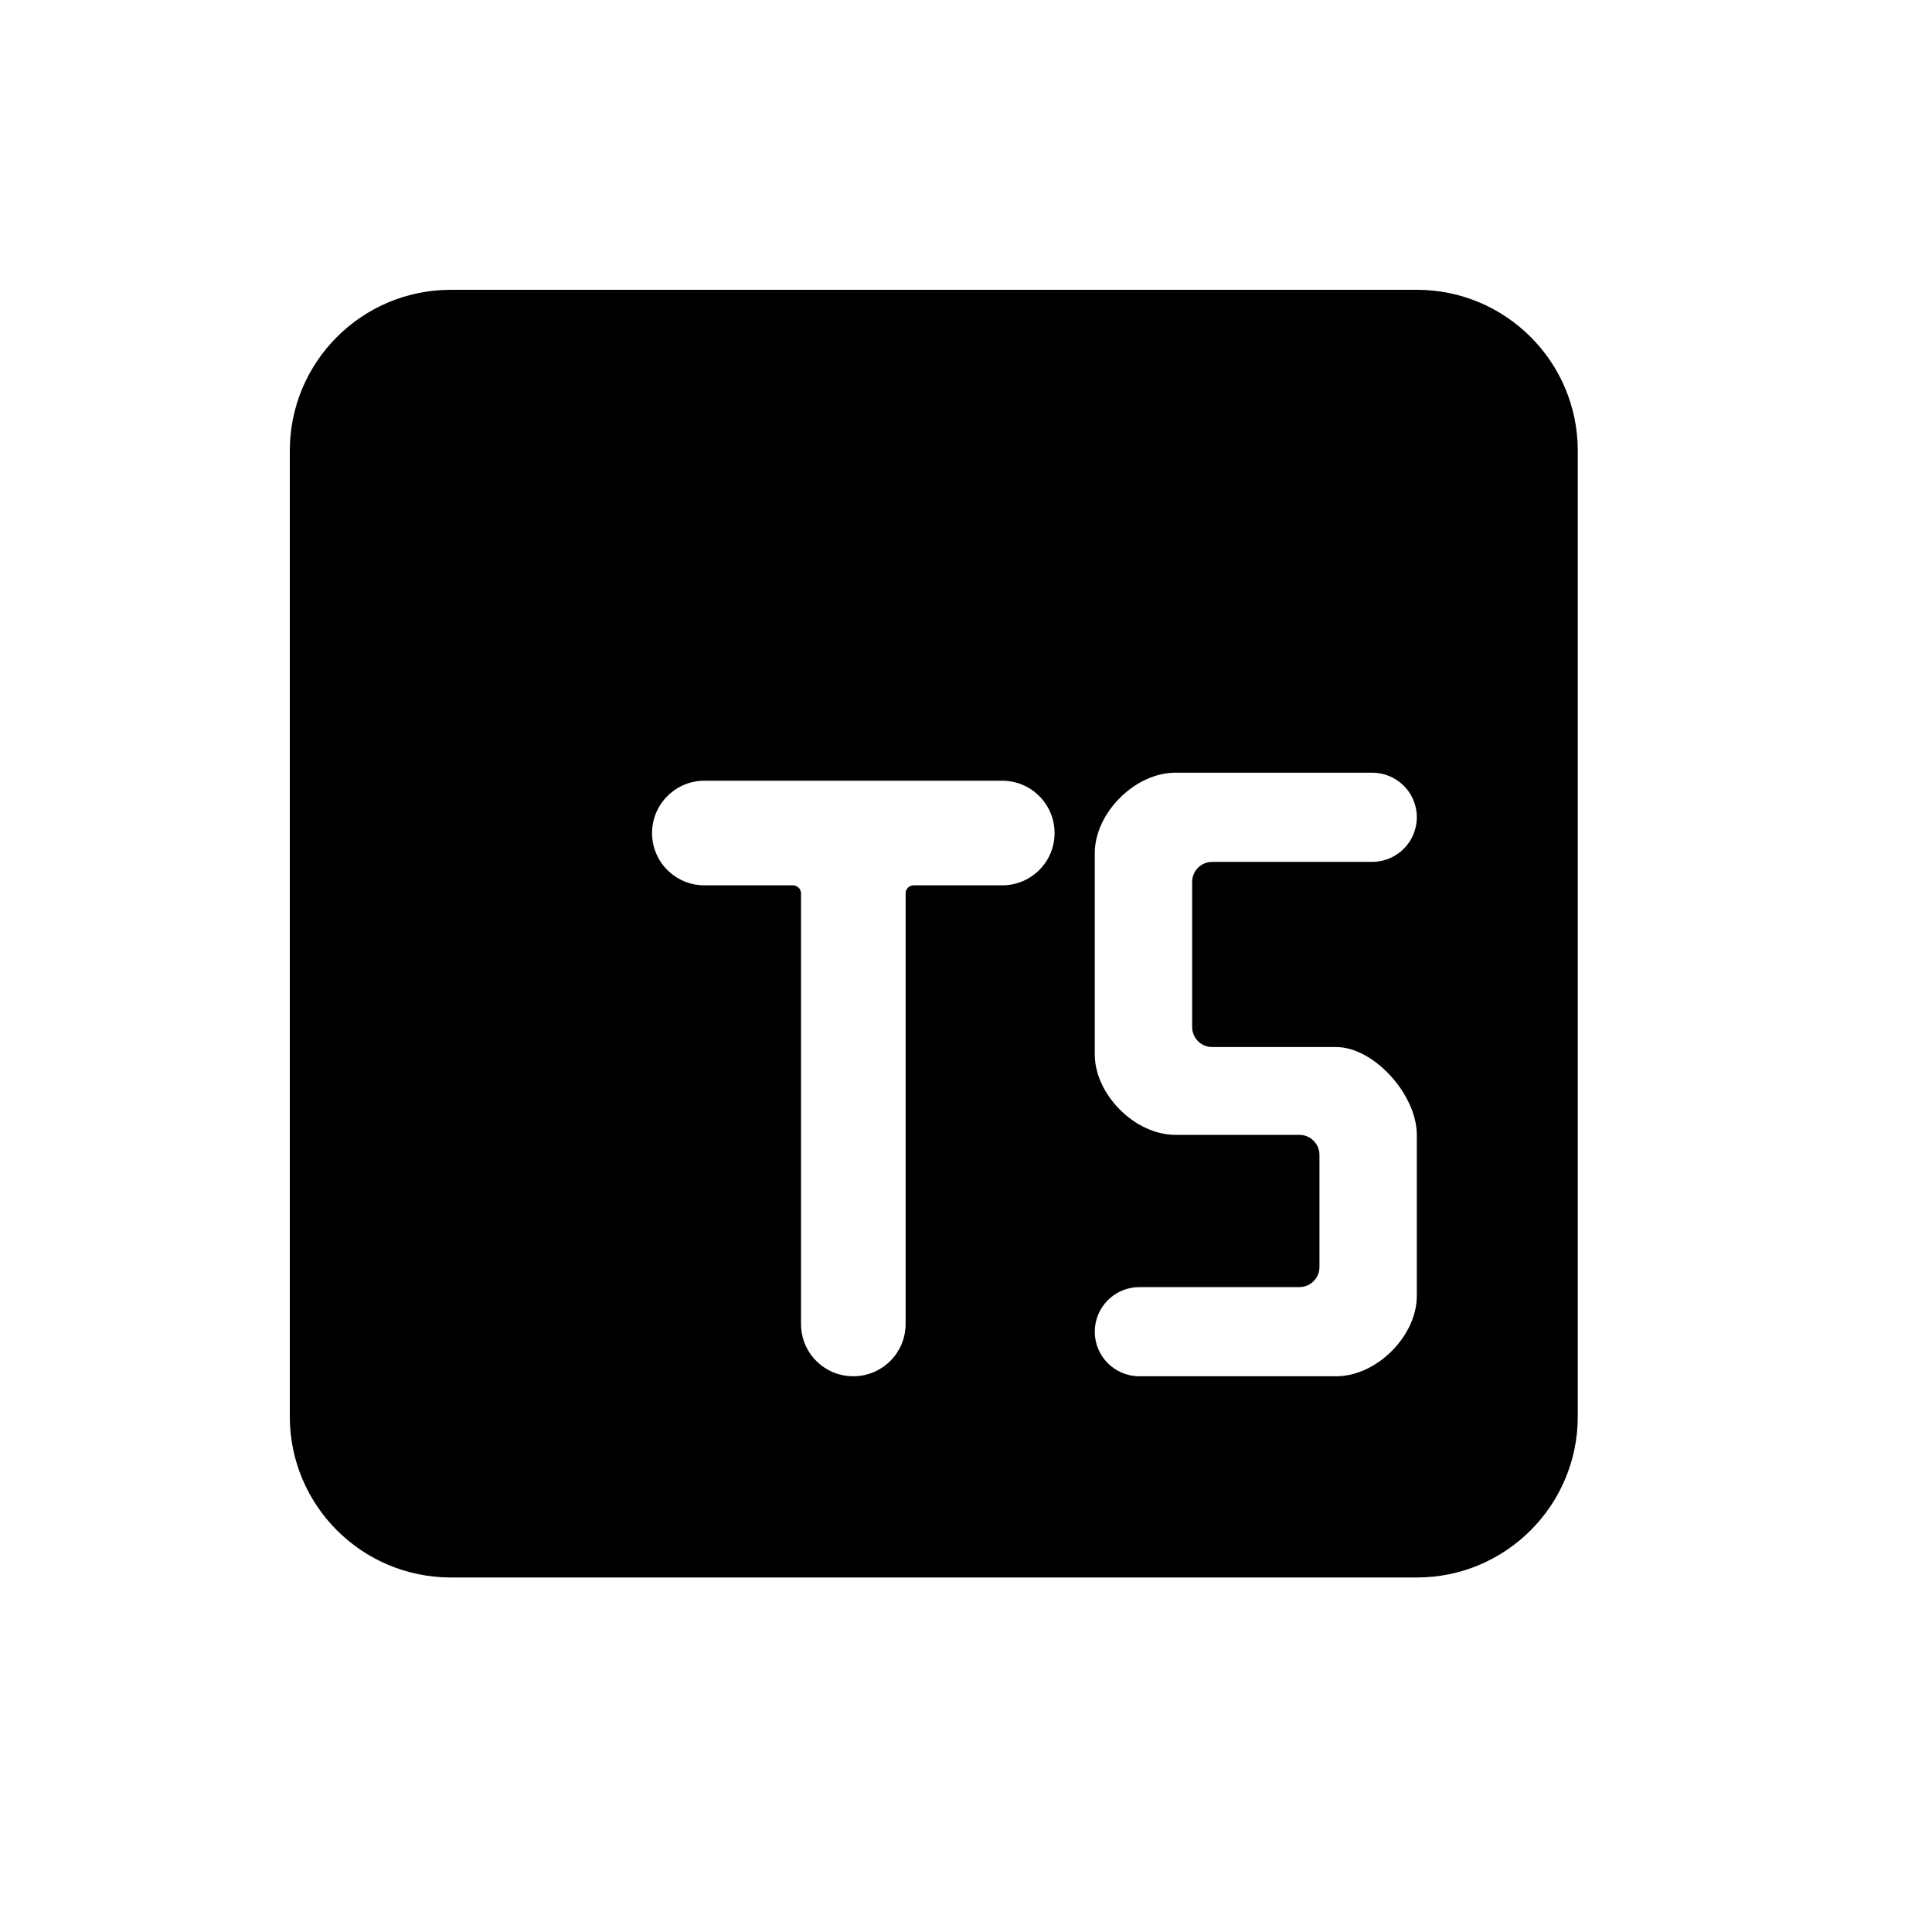 <svg width="20" height="20" viewBox="0 0 20 20" fill="none" xmlns="http://www.w3.org/2000/svg">
<path fill-rule="evenodd" clip-rule="evenodd" d="M3 4.666C3 3.746 3.746 3 4.667 3H14.667C15.587 3 16.333 3.746 16.333 4.666V14.664C16.333 15.584 15.587 16.33 14.667 16.33H4.667C3.746 16.33 3 15.584 3 14.664V4.666ZM12.167 7.999C11.75 7.999 11.333 8.415 11.333 8.832V10.915C11.333 11.331 11.75 11.748 12.167 11.748H13.451C13.566 11.748 13.659 11.841 13.659 11.956V13.116C13.659 13.231 13.566 13.324 13.451 13.324H11.795C11.54 13.324 11.333 13.531 11.333 13.786C11.333 14.041 11.54 14.247 11.795 14.247H13.833C14.25 14.247 14.667 13.831 14.667 13.414V11.748C14.667 11.331 14.221 10.839 13.833 10.839H12.549C12.434 10.839 12.341 10.746 12.341 10.631V9.13C12.341 9.015 12.434 8.922 12.549 8.922H14.205C14.46 8.922 14.667 8.715 14.667 8.46C14.667 8.205 14.46 7.999 14.205 7.999H12.167ZM8.208 9.165C8.254 9.165 8.292 9.202 8.292 9.248V13.706C8.292 14.005 8.534 14.247 8.833 14.247C9.132 14.247 9.375 14.005 9.375 13.706V9.248C9.375 9.202 9.412 9.165 9.458 9.165H10.375C10.674 9.165 10.917 8.923 10.917 8.624C10.917 8.325 10.674 8.082 10.375 8.082H7.292C6.993 8.082 6.75 8.325 6.75 8.624C6.75 8.923 6.993 9.165 7.292 9.165H8.208Z" fill="black"/>
</svg>
